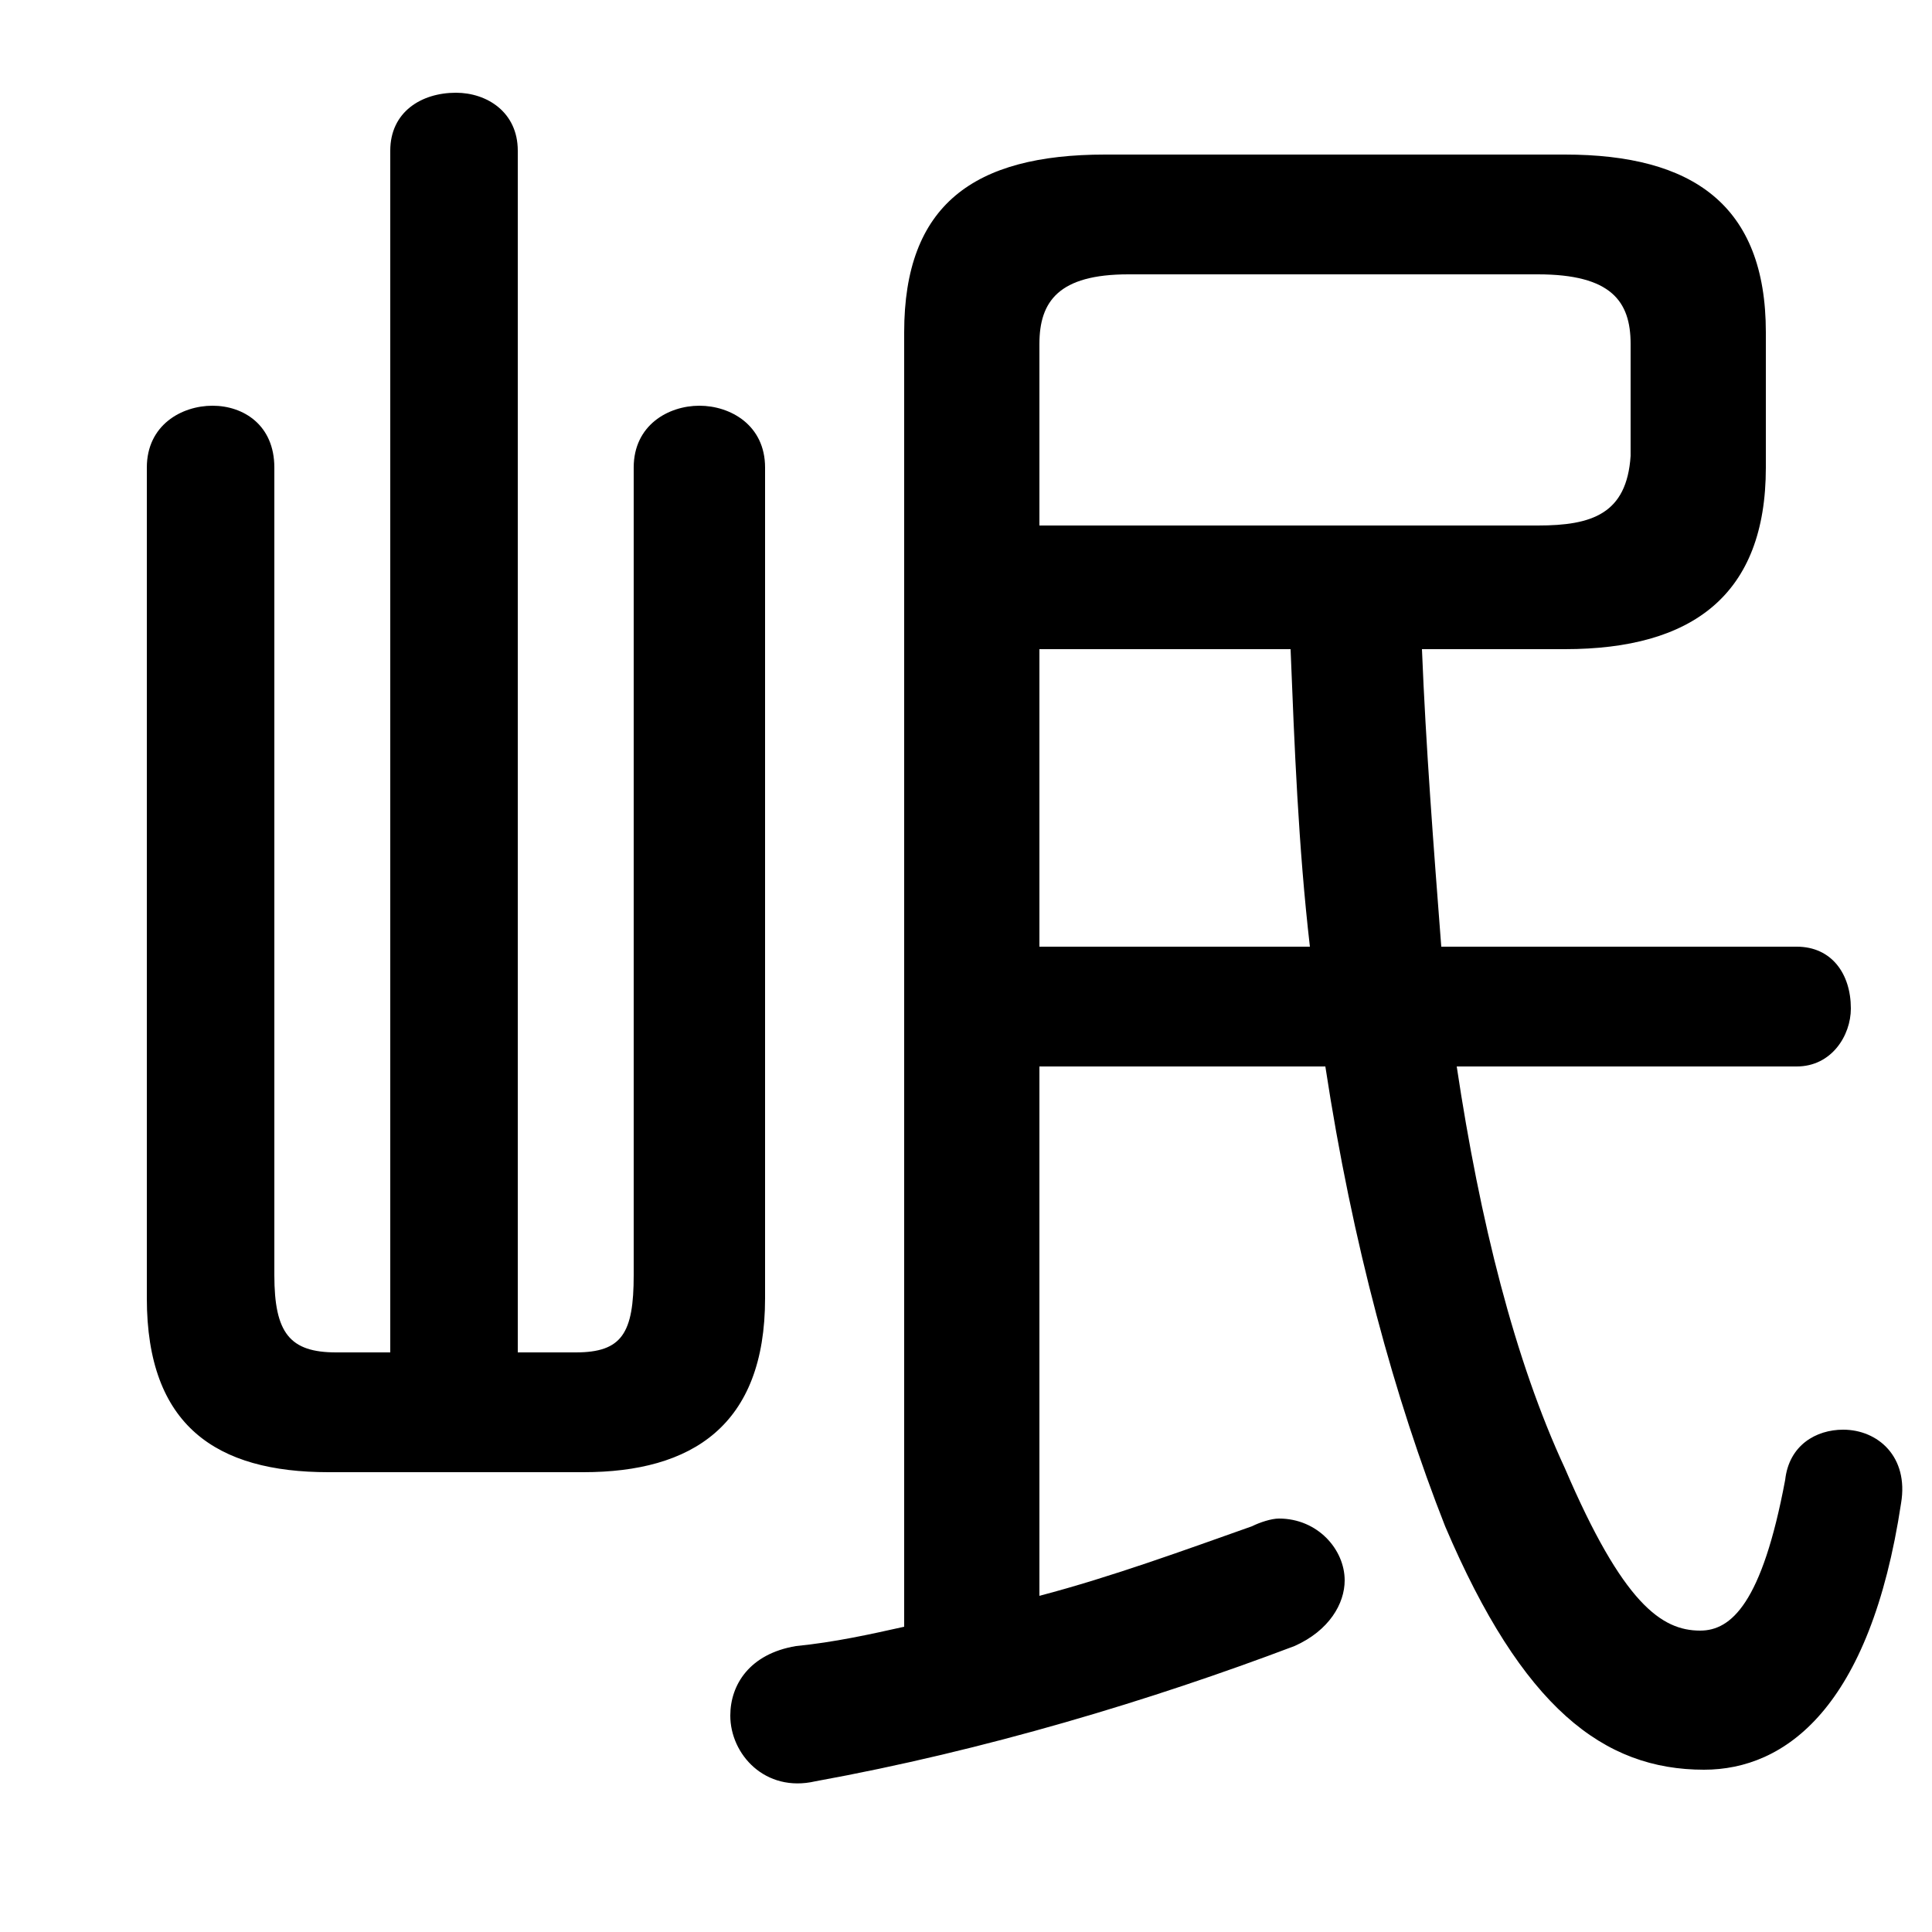 <svg xmlns="http://www.w3.org/2000/svg" viewBox="0 -44.0 50.0 50.0">
    <rect x="0" y="-44.0" width="50.0" height="50.0" fill="#808080" stroke="none"/>
    <g transform="scale(1, -1)">
        <!-- ボディの枠 -->
        <rect x="0" y="-6.0" width="50.0" height="50.0"
            stroke="white" fill="white"/>
        <!-- グリフ座標系の原点 -->
        <circle cx="0" cy="0" r="5" fill="white"/>
        <!-- グリフのアウトライン -->
        <g style="fill:black;stroke:#000000;stroke-width:0;stroke-linecap:round;stroke-linejoin:round;">
        <path d="M 37.3 19.5 C 37.1 22.1 36.9 24.7 36.8 27.2 L 40.5 27.2 C 43.8 27.2 45.7 28.6 45.7 31.9 L 45.7 35.4 C 45.7 38.7 43.8 40.0 40.5 40.0 L 28.6 40.0 C 25.2 40.0 23.4 38.7 23.4 35.4 L 23.4 1.9 C 22.5 1.7 21.6 1.5 20.6 1.4 C 19.4 1.2 18.9 0.4 18.9 -0.4 C 18.9 -1.4 19.8 -2.4 21.1 -2.1 C 25.5 -1.3 29.8 0.0 33.5 1.4 C 34.4 1.8 34.8 2.5 34.8 3.1 C 34.8 3.9 34.1 4.7 33.1 4.7 C 32.9 4.7 32.6 4.6 32.4 4.5 C 30.7 3.9 28.8 3.2 26.9 2.7 L 26.9 16.4 L 34.3 16.4 C 35.0 11.8 36.1 7.8 37.4 4.5 C 39.4 -0.2 41.5 -1.8 44.1 -1.8 C 46.2 -1.8 48.4 -0.2 49.2 5.1 C 49.4 6.3 48.6 7.0 47.7 7.0 C 47.0 7.0 46.3 6.6 46.2 5.7 C 45.6 2.5 44.8 1.8 44.0 1.8 C 43.0 1.8 42.0 2.5 40.5 6.0 C 39.2 8.8 38.3 12.4 37.7 16.4 L 46.5 16.4 C 47.4 16.4 47.9 17.2 47.9 17.9 C 47.9 18.8 47.4 19.5 46.5 19.5 Z M 26.9 19.5 L 26.9 27.2 L 33.4 27.2 C 33.5 24.7 33.6 22.1 33.9 19.5 Z M 26.9 30.4 L 26.9 35.1 C 26.9 36.2 27.4 36.9 29.2 36.9 L 39.8 36.9 C 41.7 36.9 42.2 36.2 42.2 35.1 L 42.2 32.2 C 42.1 30.7 41.2 30.4 39.8 30.4 Z M 13.4 9.0 L 13.4 40.1 C 13.4 41.1 12.6 41.6 11.8 41.6 C 10.9 41.6 10.1 41.1 10.1 40.1 L 10.1 9.0 L 8.7 9.0 C 7.5 9.0 7.1 9.5 7.1 11.0 L 7.1 31.9 C 7.1 33.0 6.3 33.5 5.5 33.5 C 4.7 33.5 3.8 33.0 3.8 31.9 L 3.8 10.4 C 3.8 7.1 5.6 5.9 8.5 5.9 L 15.1 5.9 C 17.9 5.9 19.8 7.1 19.8 10.4 L 19.8 31.9 C 19.8 33.0 18.9 33.5 18.1 33.5 C 17.3 33.5 16.4 33.0 16.4 31.9 L 16.4 11.0 C 16.4 9.5 16.1 9.0 14.9 9.0 Z"/>
    </g>
    </g>
</svg>
